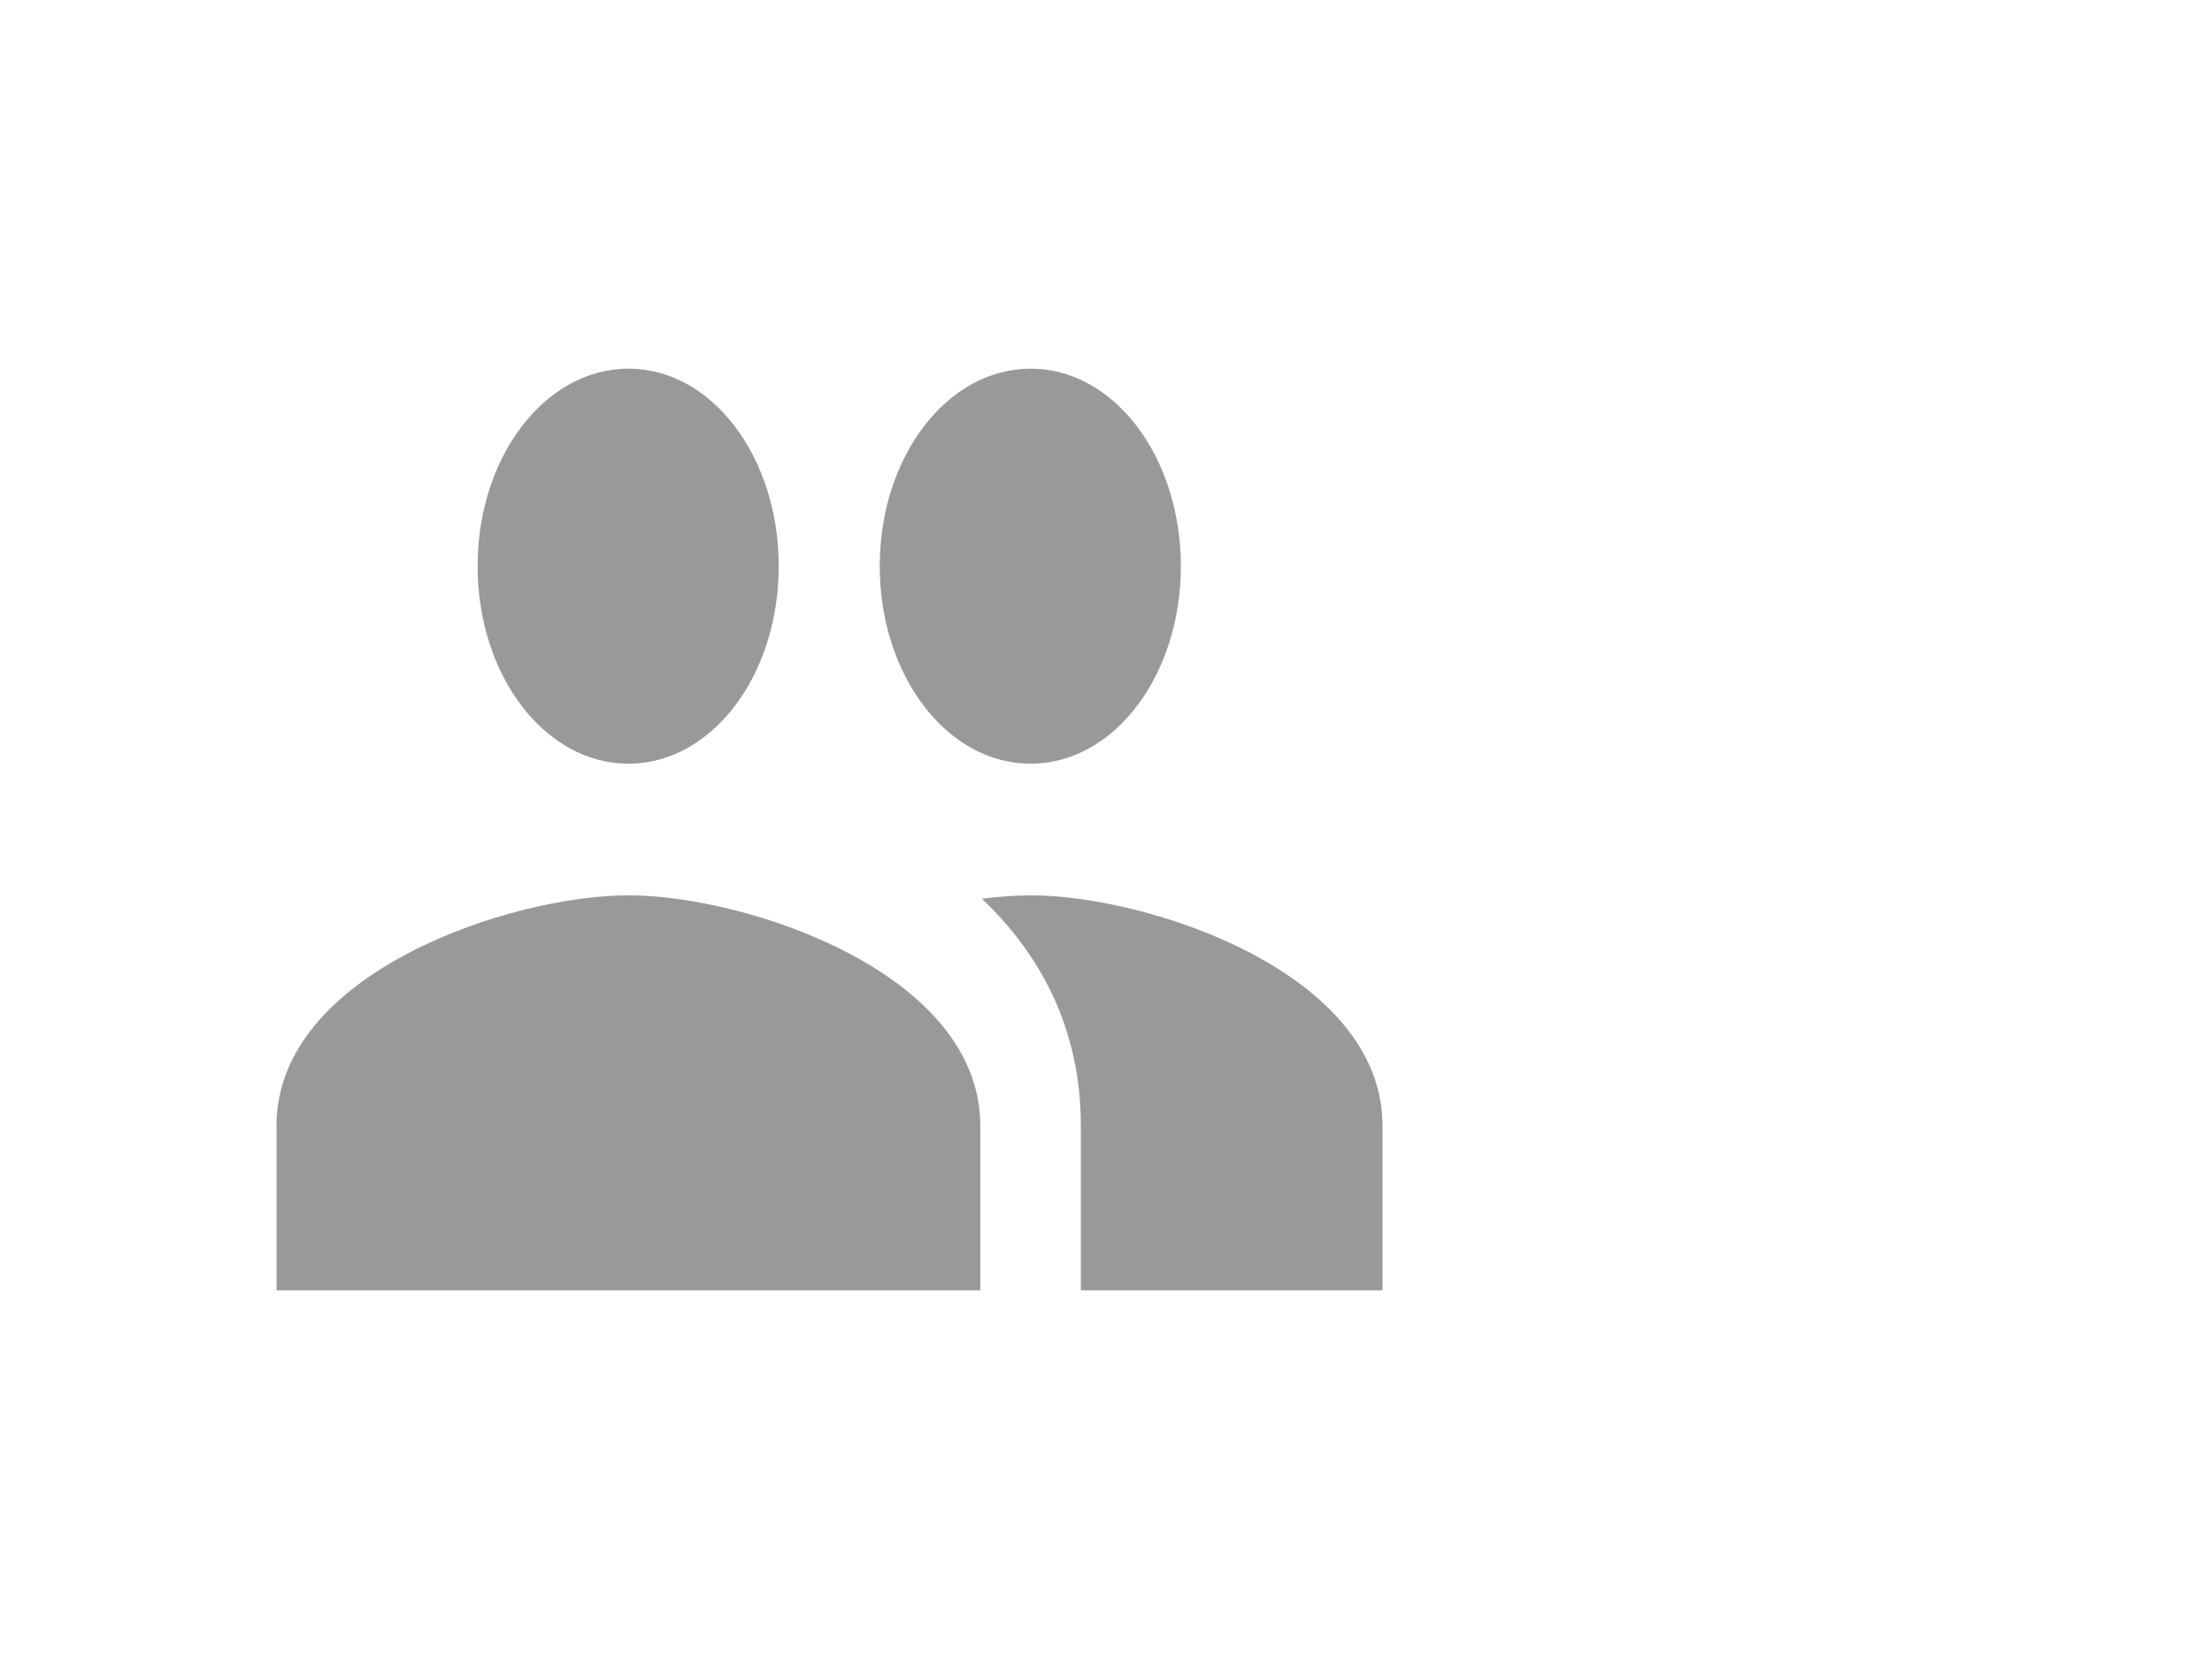 <svg xmlns="http://www.w3.org/2000/svg" viewBox="-881 -3099 24 18" width="24" height="18"><g fill="none"><path d="M-869.818-3090.714c.905 0 1.63-.957 1.63-2.143s-.725-2.143-1.63-2.143c-.906 0-1.637.957-1.637 2.143s.731 2.143 1.637 2.143Zm-4.364 0c.906 0 1.631-.957 1.631-2.143s-.725-2.143-1.63-2.143c-.906 0-1.637.957-1.637 2.143s.73 2.143 1.636 2.143Zm0 1.428c-1.27 0-3.818.836-3.818 2.5v1.786h7.636v-1.786c0-1.664-2.547-2.5-3.818-2.5Zm4.364 0c-.158 0-.338.015-.53.036.633.6 1.075 1.407 1.075 2.464v1.786H-866v-1.786c0-1.664-2.547-2.5-3.818-2.5Z" fill="#999"/></g></svg>